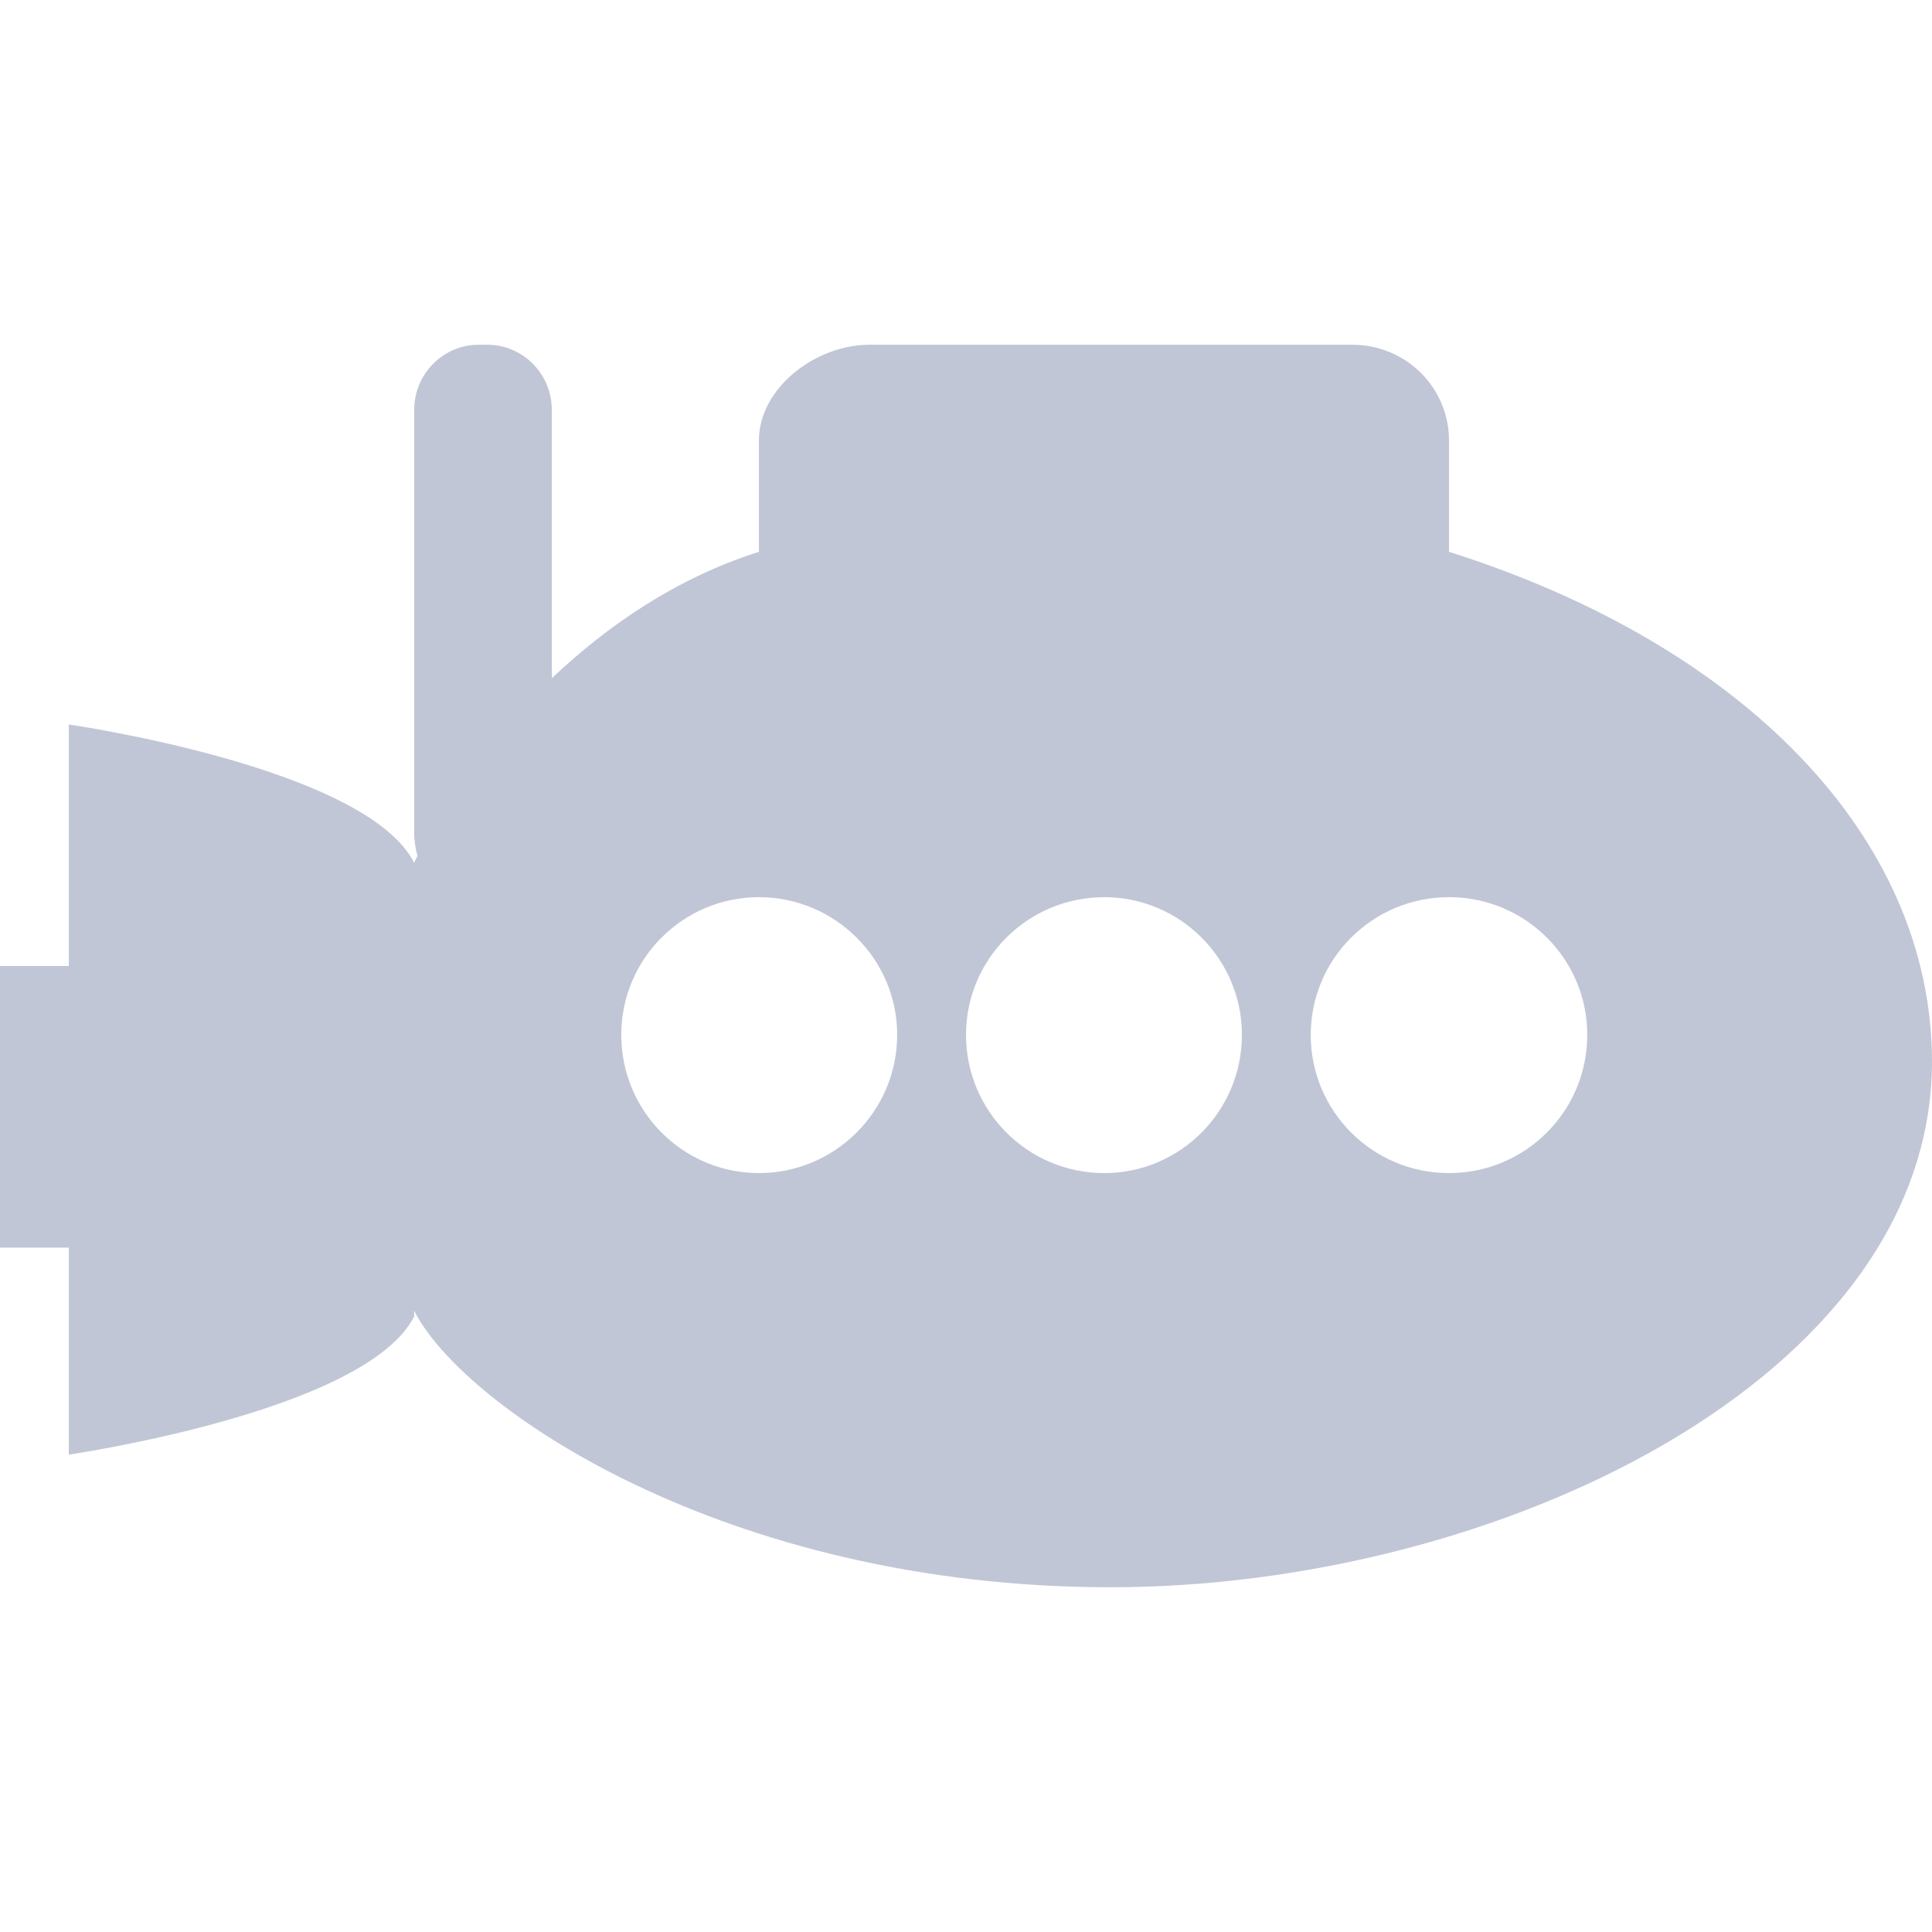 
<svg xmlns="http://www.w3.org/2000/svg" xmlns:xlink="http://www.w3.org/1999/xlink" width="16px" height="16px" viewBox="0 0 16 16" version="1.1">
<g id="surface1">
<path style=" stroke:none;fill-rule:evenodd;fill:#c1c6d6;fill-opacity:1;" d="M 0.57 12 Z M 8 8.57 C 8 7.941 8.512 7.43 9.145 7.43 C 9.773 7.43 10.285 7.941 10.285 8.57 C 10.285 9.203 9.773 9.715 9.145 9.715 C 8.512 9.715 8 9.203 8 8.57 Z M 10.855 8.57 C 10.855 7.941 11.367 7.43 12 7.43 C 12.633 7.43 13.145 7.941 13.145 8.57 C 13.145 9.203 12.633 9.715 12 9.715 C 11.367 9.715 10.855 9.203 10.855 8.57 Z M 3.457 7.09 C 3.445 7.109 3.438 7.129 3.43 7.145 C 3.027 6.352 0.57 6 0.57 6 L 0.57 8 L 0 8 L 0 10.332 L 0.57 10.332 L 0.57 12.047 C 0.555 12.047 3.027 11.695 3.43 10.902 L 3.43 10.855 C 3.828 11.648 6 13.145 9.199 13.145 C 12.398 13.145 16 11.414 16 8.789 C 15.996 6.93 14.434 5.34 12 4.57 L 12 3.648 C 12 3.211 11.645 2.855 11.199 2.855 L 7.199 2.855 C 6.758 2.855 6.285 3.211 6.285 3.648 L 6.285 4.57 C 5.605 4.785 5.031 5.18 4.57 5.617 L 4.57 3.395 C 4.57 3.098 4.332 2.855 4.035 2.855 L 3.965 2.855 C 3.668 2.855 3.43 3.098 3.43 3.395 L 3.43 6.895 C 3.43 6.961 3.441 7.027 3.457 7.09 Z M 5.145 8.57 C 5.145 7.941 5.656 7.43 6.285 7.43 C 6.914 7.43 7.43 7.941 7.43 8.57 C 7.43 9.203 6.914 9.715 6.285 9.715 C 5.656 9.715 5.145 9.203 5.145 8.57 Z M 5.145 8.57 "/>
</g>
</svg>
